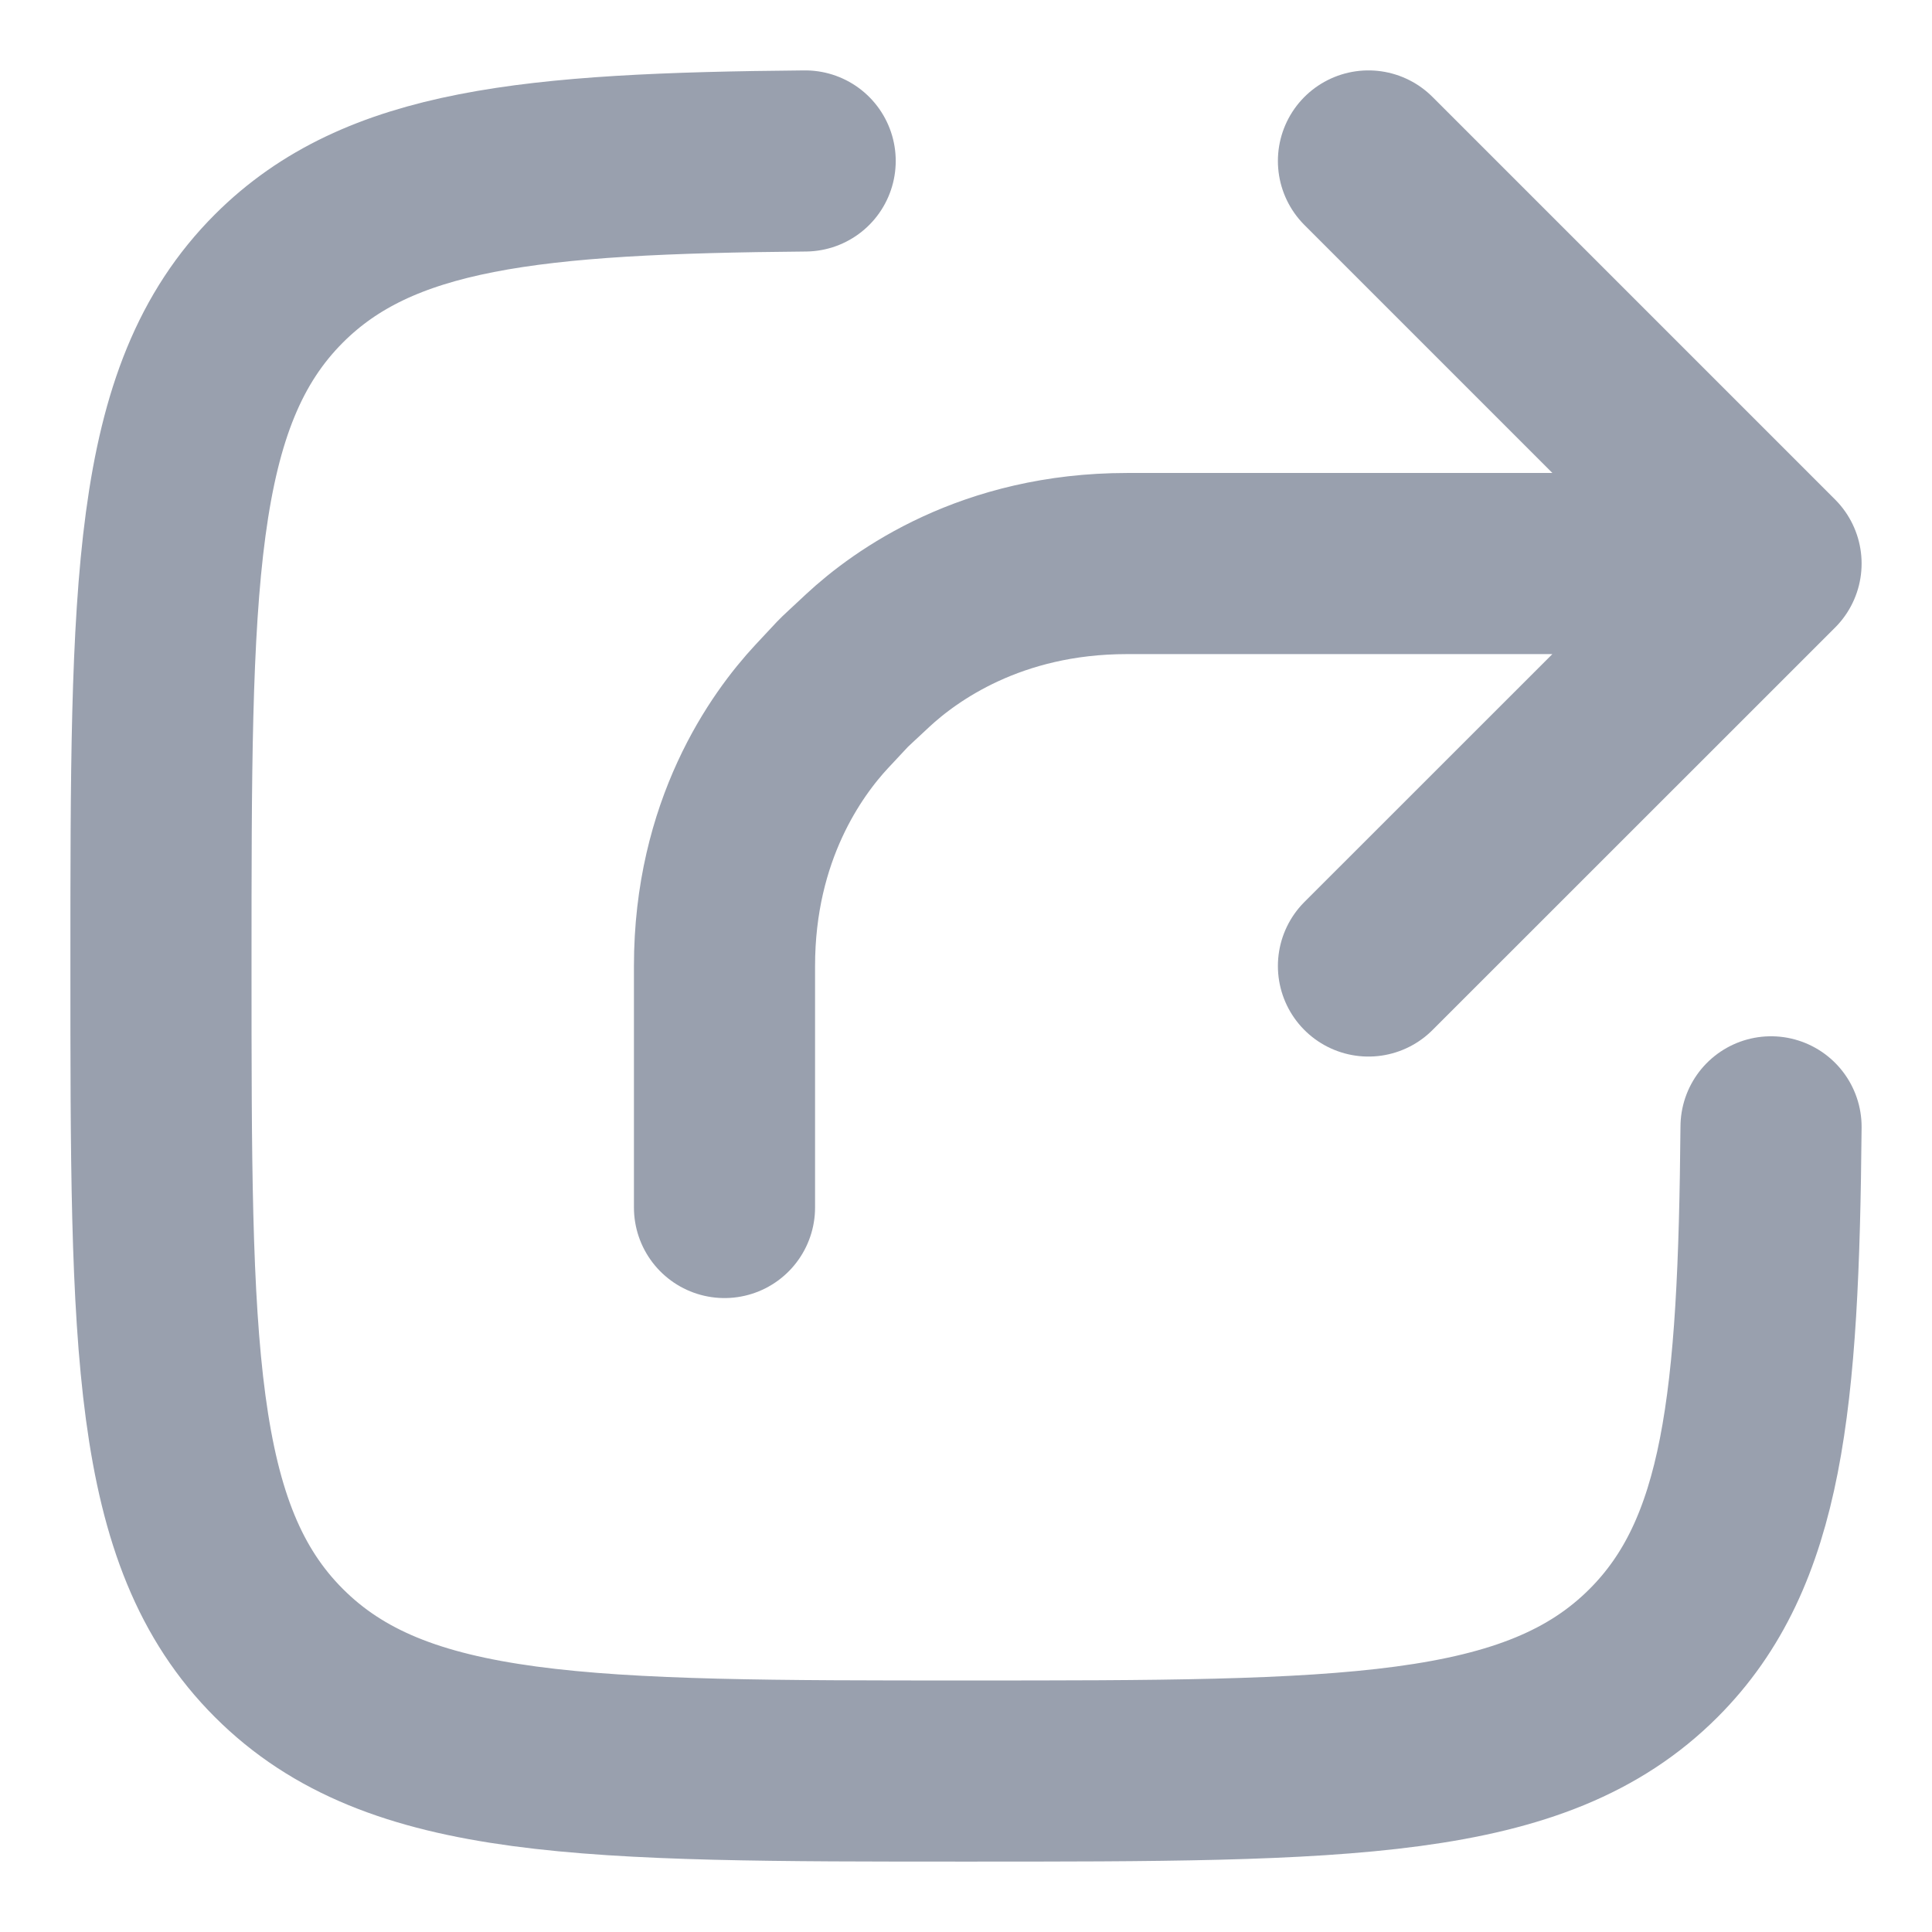 <svg width="16" height="16" viewBox="0 0 16 16" fill="none" xmlns="http://www.w3.org/2000/svg">
<g clip-path="url(#clip0_4136_682)">
<path d="M14.667 9.332C14.647 11.608 14.521 12.863 13.694 13.69C12.717 14.667 11.145 14.667 8.002 14.667C4.858 14.667 3.287 14.667 2.31 13.69C1.333 12.714 1.333 11.142 1.333 7.998C1.333 4.855 1.333 3.283 2.31 2.306C3.137 1.479 4.392 1.353 6.668 1.333" stroke="#99A0AE" stroke-width="1.5" stroke-linecap="round"/>
<path d="M14.667 4.667L9.333 4.667C8.208 4.667 7.498 5.18 7.185 5.471C7.062 5.585 7.001 5.643 6.988 5.655C6.976 5.668 6.919 5.729 6.804 5.852C6.513 6.165 6 6.875 6 8L6 10M14.667 4.667L11.333 1.333M14.667 4.667L11.333 8" stroke="#99A0AE" stroke-width="1.5" stroke-linecap="round" stroke-linejoin="round"/>
</g>
<defs>
<clipPath id="clip0_4136_682">
<rect width="16" height="16" fill="white"/>
</clipPath>
</defs>
</svg>
